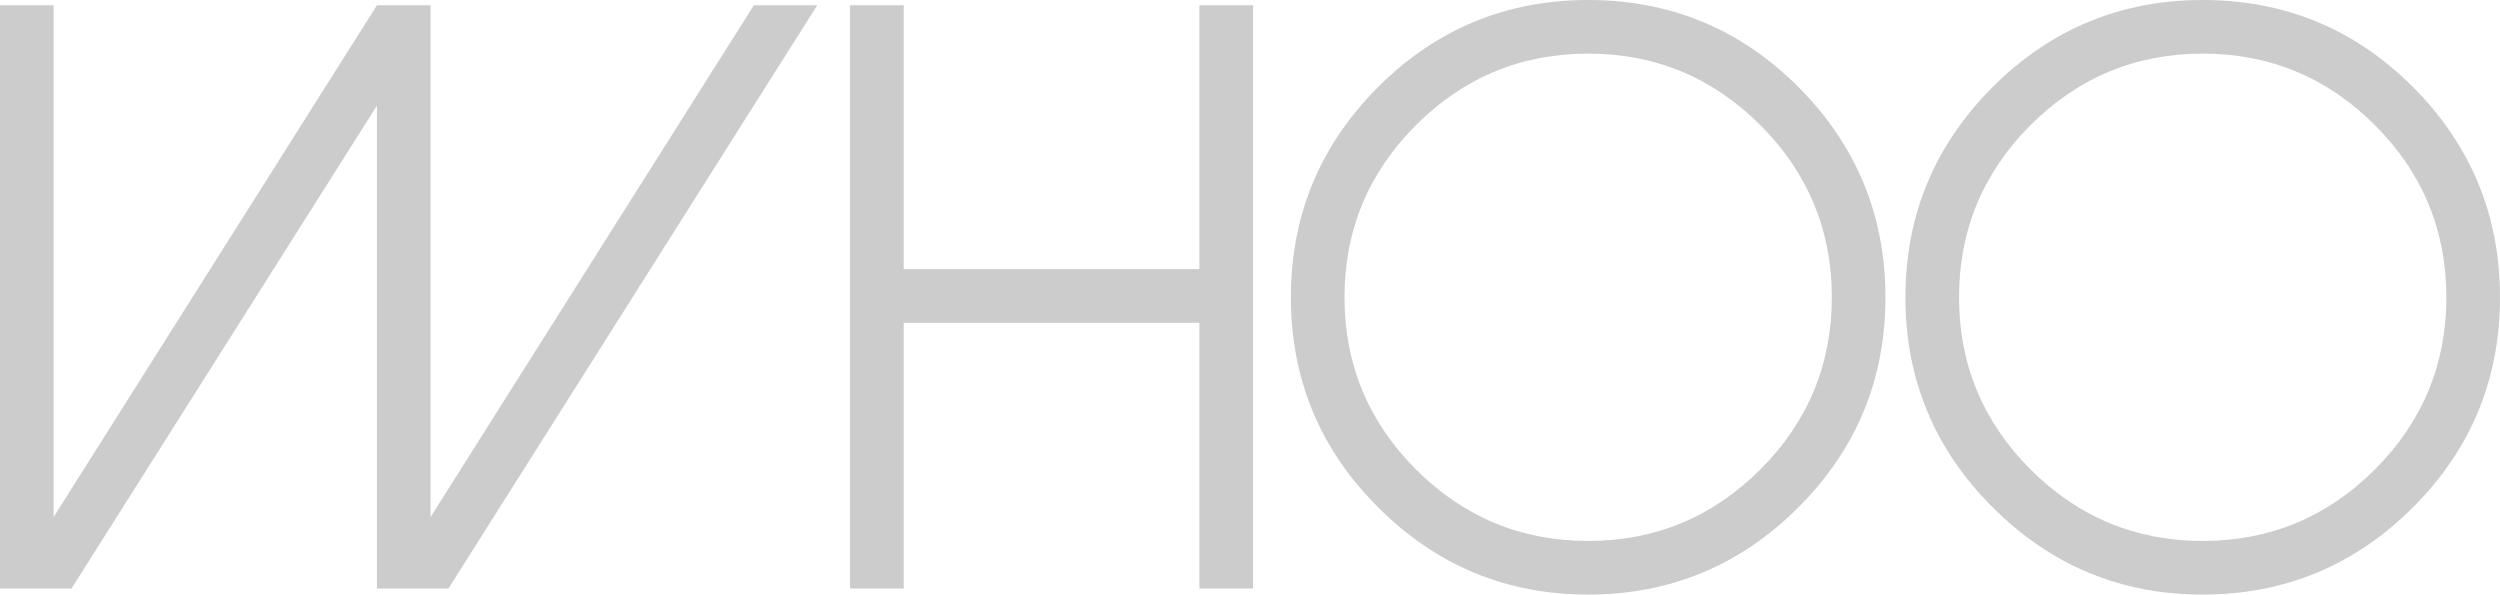 <?xml version="1.0" encoding="UTF-8"?><svg id="_이어_2" xmlns="http://www.w3.org/2000/svg" viewBox="0 0 95.11 22.62"><defs><style>.cls-1{fill:#ccc;}</style></defs><g id="_이어_2-2"><g><path class="cls-1" d="M31.09,.2l-14.03,22.19h-2.72V4.02L2.72,22.39H0V.2H2.04V19.67L14.34,.2h2.04V19.67L28.68,.2h2.41Z"/><path class="cls-1" d="M47.67,.2V22.39h-2.04V12.28h-11.25v10.11h-2.04V.2h2.04V10.24h11.25V.2h2.04Z"/><path class="cls-1" d="M52.43,19.3c-2.21-2.2-3.32-4.87-3.32-7.99s1.11-5.79,3.32-8c2.2-2.2,4.87-3.31,7.99-3.31s5.79,1.1,8,3.31c2.2,2.21,3.31,4.88,3.31,8s-1.1,5.78-3.31,7.99c-2.21,2.21-4.88,3.32-8,3.32s-5.78-1.11-7.99-3.32Zm1.44-14.54c-1.81,1.81-2.72,4-2.72,6.55s.91,4.74,2.72,6.55c1.81,1.81,4,2.72,6.55,2.72s4.74-.91,6.55-2.72c1.81-1.81,2.72-4,2.72-6.55s-.91-4.74-2.72-6.55c-1.81-1.81-4-2.72-6.55-2.72s-4.74,.91-6.55,2.72Z"/><path class="cls-1" d="M75.81,19.3c-2.21-2.2-3.32-4.87-3.32-7.99s1.11-5.79,3.32-8c2.2-2.2,4.87-3.31,7.99-3.31s5.79,1.1,8,3.31c2.2,2.21,3.31,4.88,3.31,8s-1.1,5.78-3.31,7.99c-2.21,2.21-4.88,3.32-8,3.32s-5.78-1.11-7.99-3.32Zm1.44-14.54c-1.81,1.81-2.72,4-2.72,6.55s.91,4.74,2.72,6.55c1.81,1.81,4,2.72,6.55,2.72s4.74-.91,6.55-2.72c1.81-1.81,2.72-4,2.72-6.55s-.91-4.74-2.72-6.55c-1.81-1.81-4-2.72-6.55-2.72s-4.74,.91-6.55,2.72Z"/></g></g></svg>